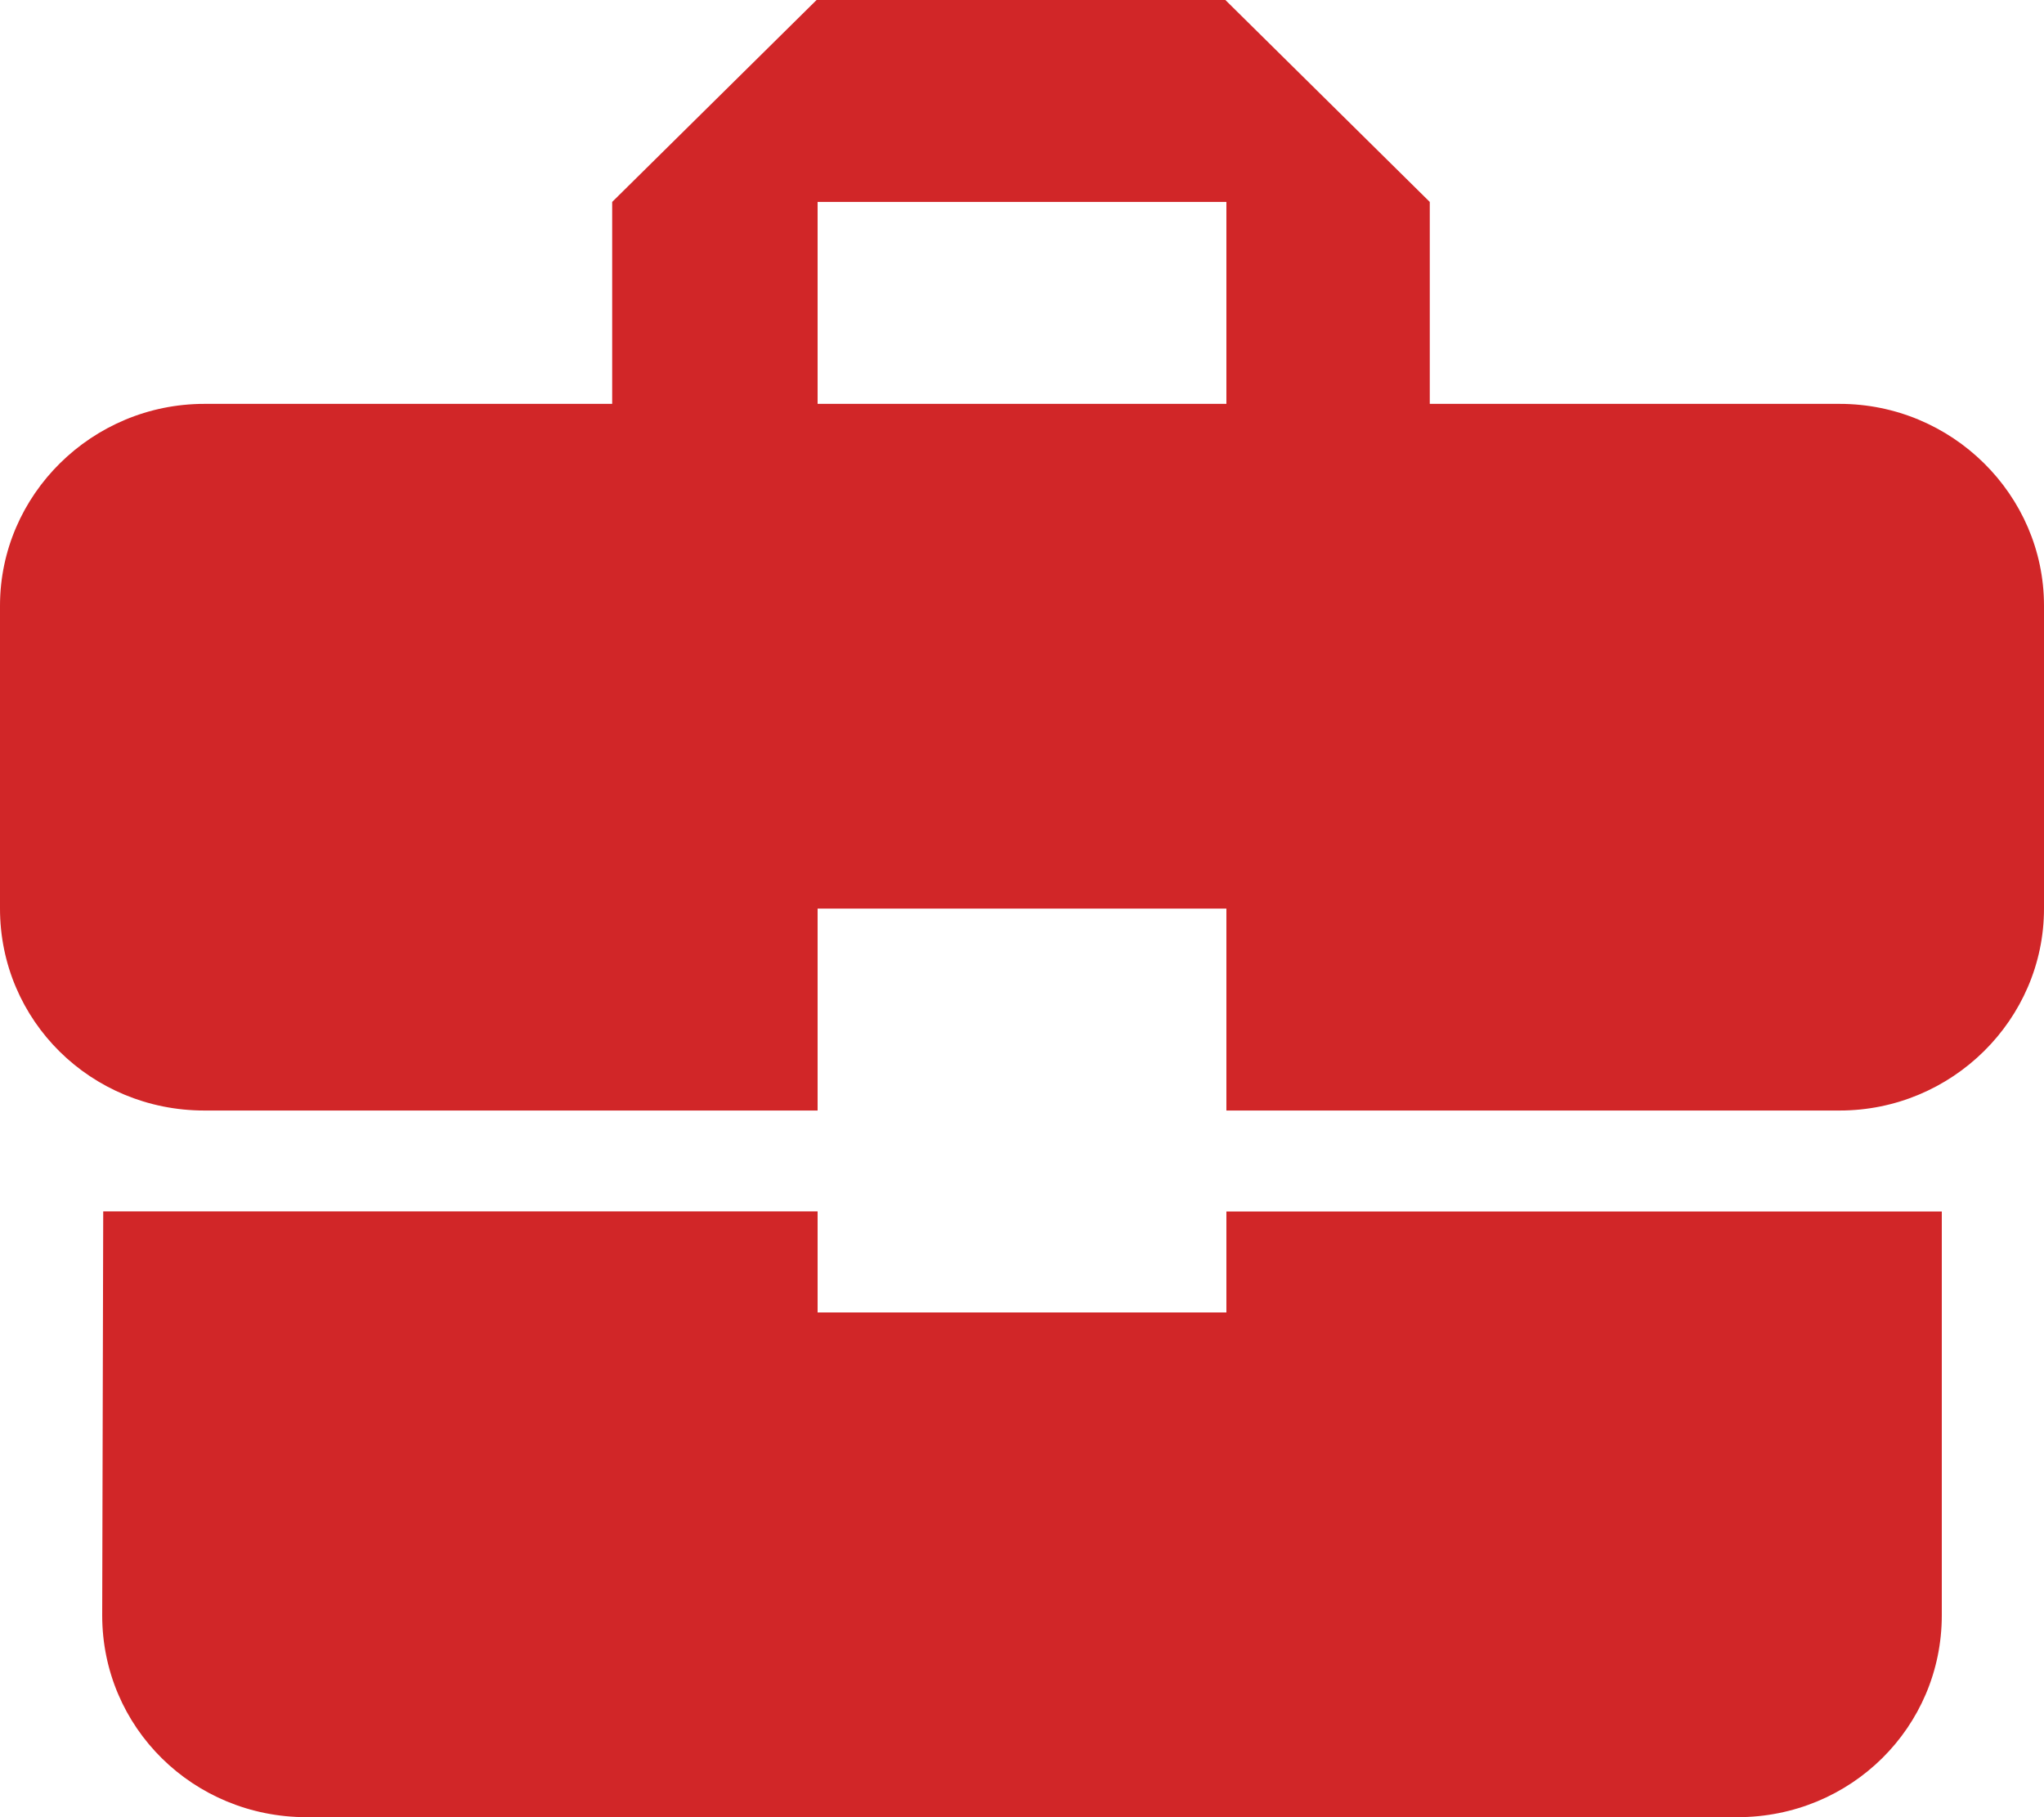 <svg xmlns="http://www.w3.org/2000/svg" width="18" height="16" fill="none" viewBox="0 0 18 16">
  <path fill="#D12628" d="M7.2 11.556v-.89H.909L.9 14.223C.9 15.21 1.701 16 2.7 16h12.6c.999 0 1.8-.791 1.8-1.778v-3.555h-6.3v.889H7.2Zm9-8h-3.609V1.778L10.791 0h-3.6l-1.8 1.778v1.778H1.8c-.99 0-1.8.8-1.8 1.777V8c0 .987.801 1.778 1.8 1.778h5.4V8h3.6v1.778h5.4c.99 0 1.8-.8 1.8-1.778V5.333c0-.977-.81-1.777-1.8-1.777Zm-5.4 0H7.2V1.778h3.6v1.778Z"/>
</svg>
